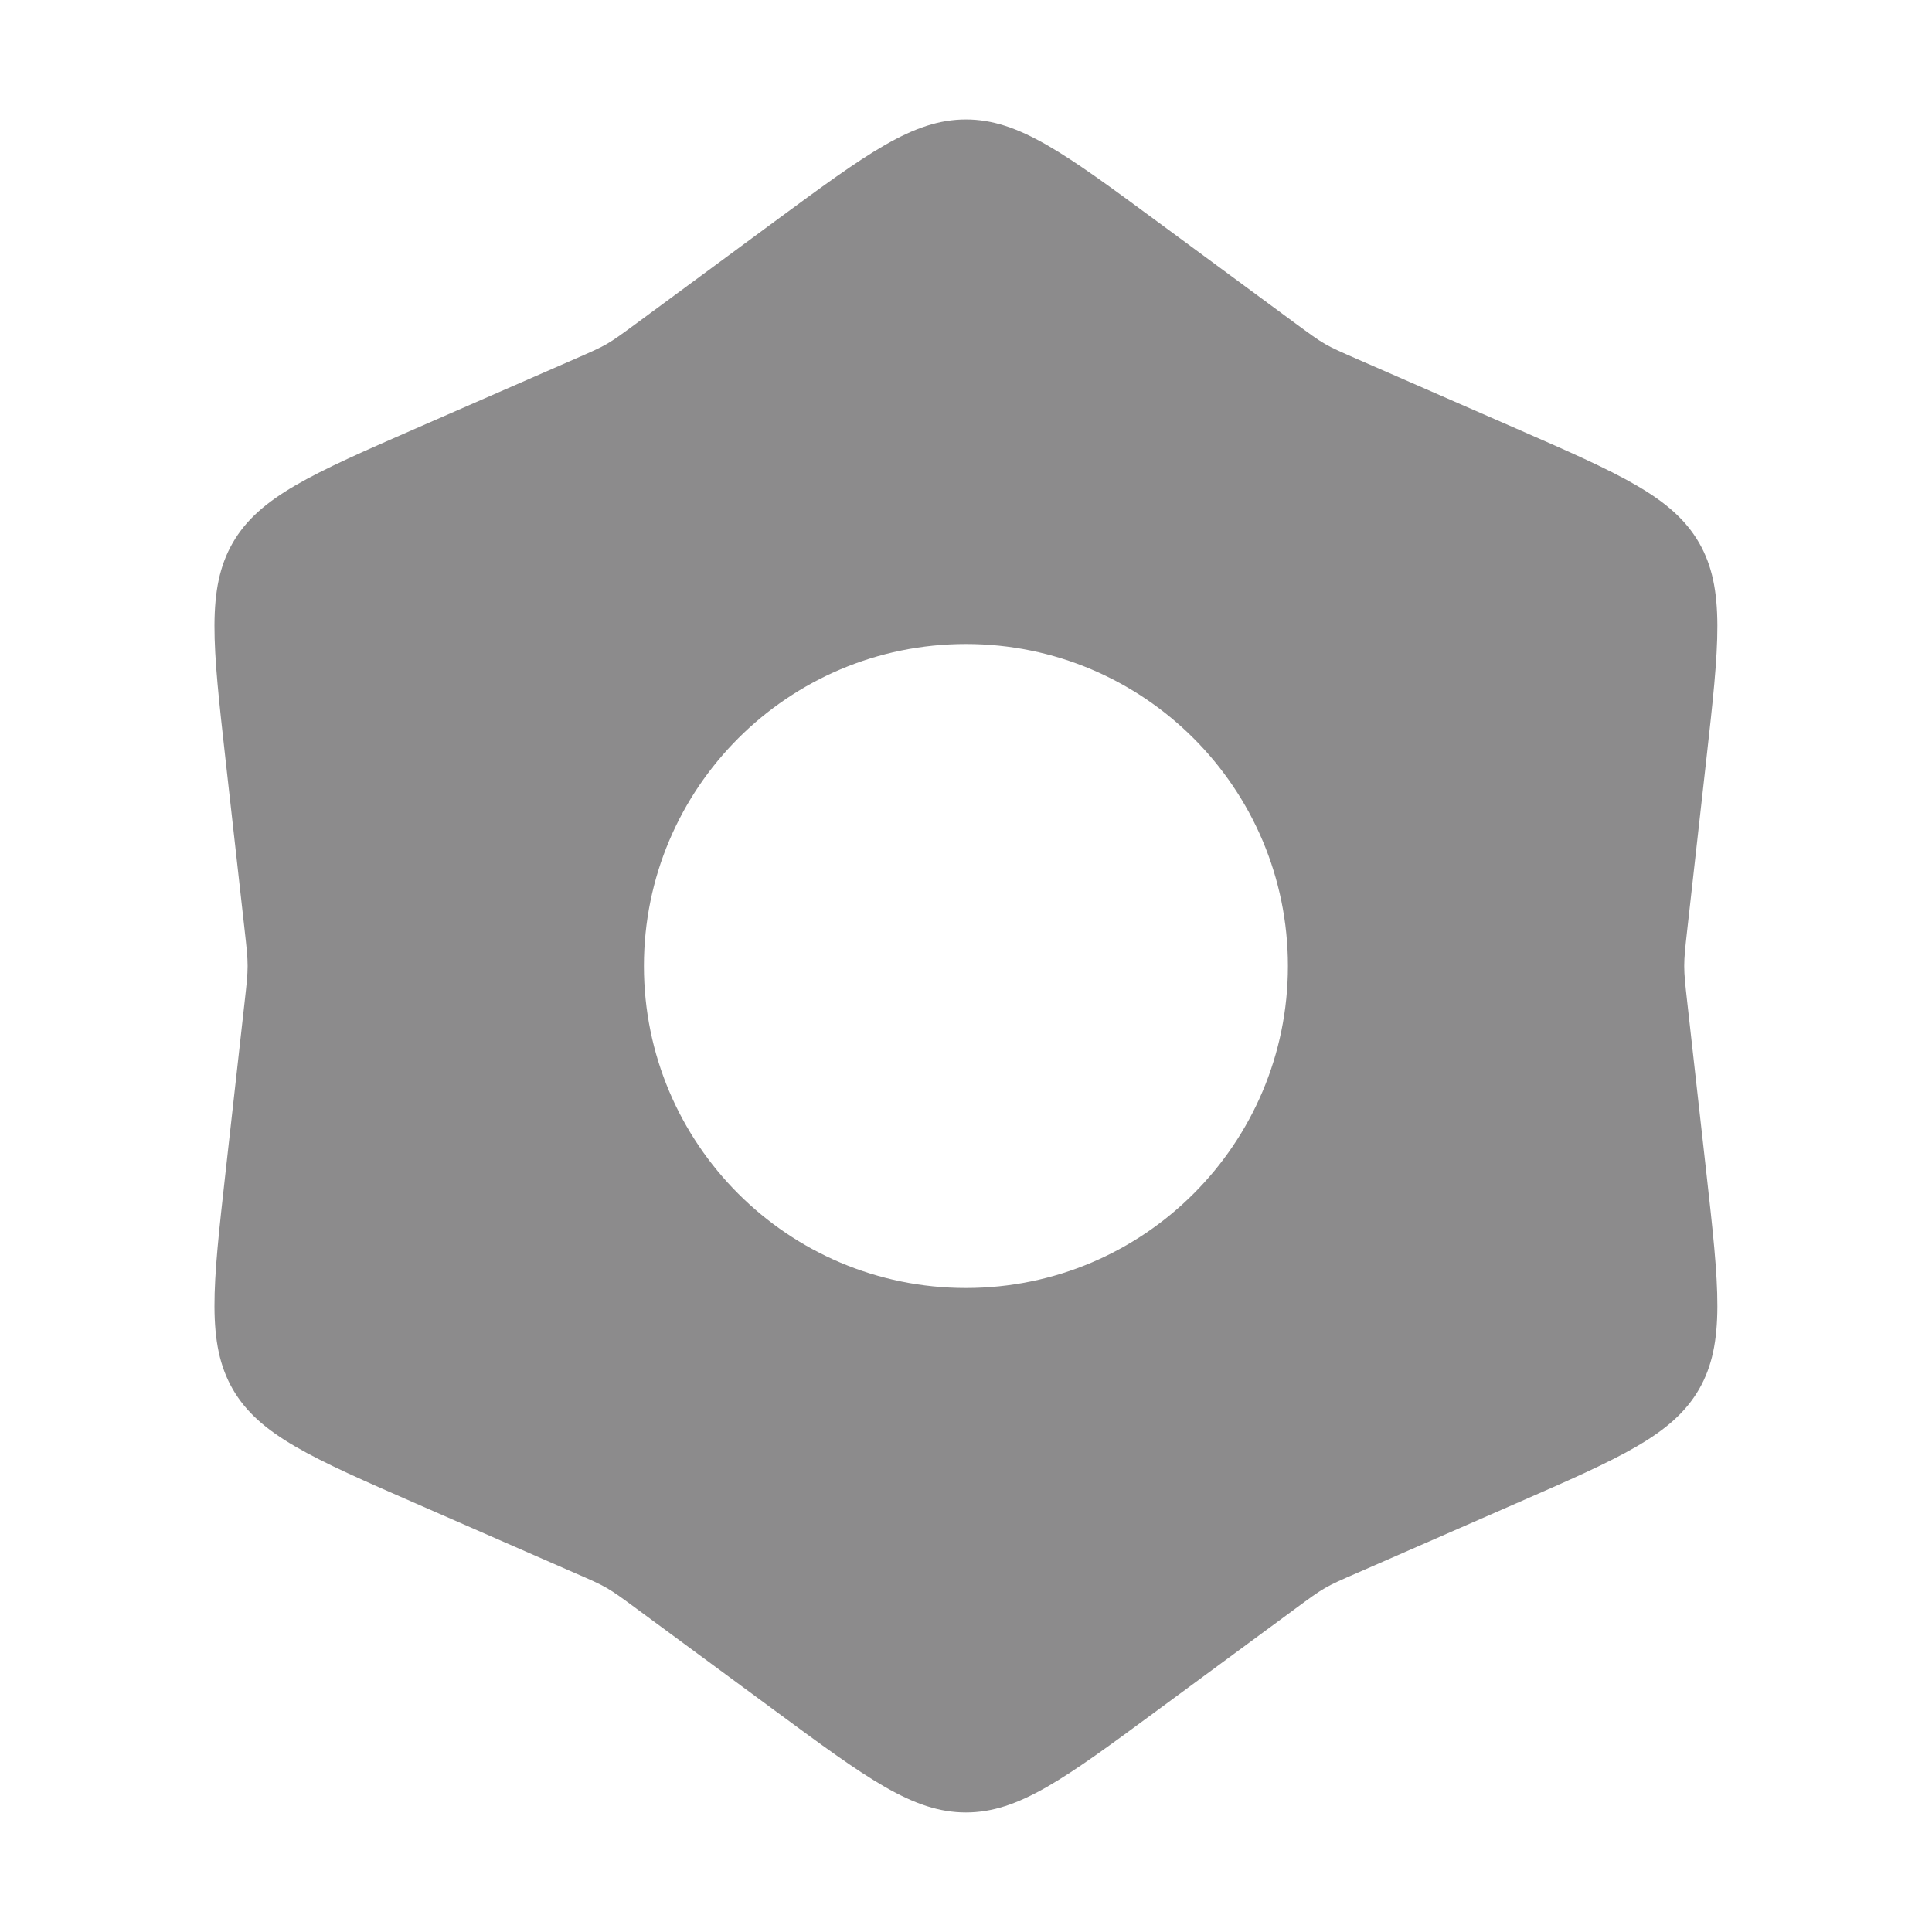 <svg width="24" height="24" viewBox="0 0 24 24" fill="none" xmlns="http://www.w3.org/2000/svg">
    <path fill-rule="evenodd" clip-rule="evenodd"
        d="M11.999 1.484C11.342 1.484 10.77 1.906 9.626 2.749L7.905 4.018C7.725 4.15 7.634 4.217 7.538 4.273C7.441 4.329 7.338 4.373 7.133 4.463L5.174 5.319C3.872 5.888 3.221 6.173 2.892 6.742C2.564 7.311 2.643 8.018 2.801 9.43L3.039 11.554C3.064 11.777 3.076 11.888 3.076 12C3.076 12.111 3.064 12.223 3.039 12.445L2.801 14.57C2.643 15.982 2.564 16.688 2.892 17.258C3.221 17.827 3.872 18.111 5.174 18.68L7.133 19.537C7.338 19.626 7.441 19.671 7.538 19.727C7.634 19.783 7.725 19.849 7.905 19.982L9.626 21.25C10.77 22.094 11.342 22.515 11.999 22.515C12.656 22.515 13.228 22.094 14.372 21.25L14.372 21.25L16.093 19.982C16.273 19.849 16.363 19.783 16.46 19.727C16.557 19.671 16.66 19.626 16.865 19.537L18.824 18.68C20.126 18.111 20.777 17.827 21.106 17.258C21.434 16.688 21.355 15.982 21.197 14.57L20.959 12.445L20.959 12.445C20.934 12.223 20.922 12.111 20.922 12C20.922 11.888 20.934 11.777 20.959 11.554L20.959 11.554L21.197 9.43C21.355 8.018 21.434 7.311 21.106 6.742C20.777 6.173 20.126 5.888 18.824 5.319L16.865 4.463L16.865 4.463C16.66 4.373 16.557 4.329 16.46 4.273C16.363 4.217 16.273 4.15 16.093 4.018L14.372 2.749C13.228 1.906 12.656 1.484 11.999 1.484ZM11.999 16C14.208 16 15.999 14.209 15.999 12C15.999 9.791 14.208 8 11.999 8C9.79 8 7.999 9.791 7.999 12C7.999 14.209 9.79 16 11.999 16Z"
        fill="#8C8B8C" />
</svg>
